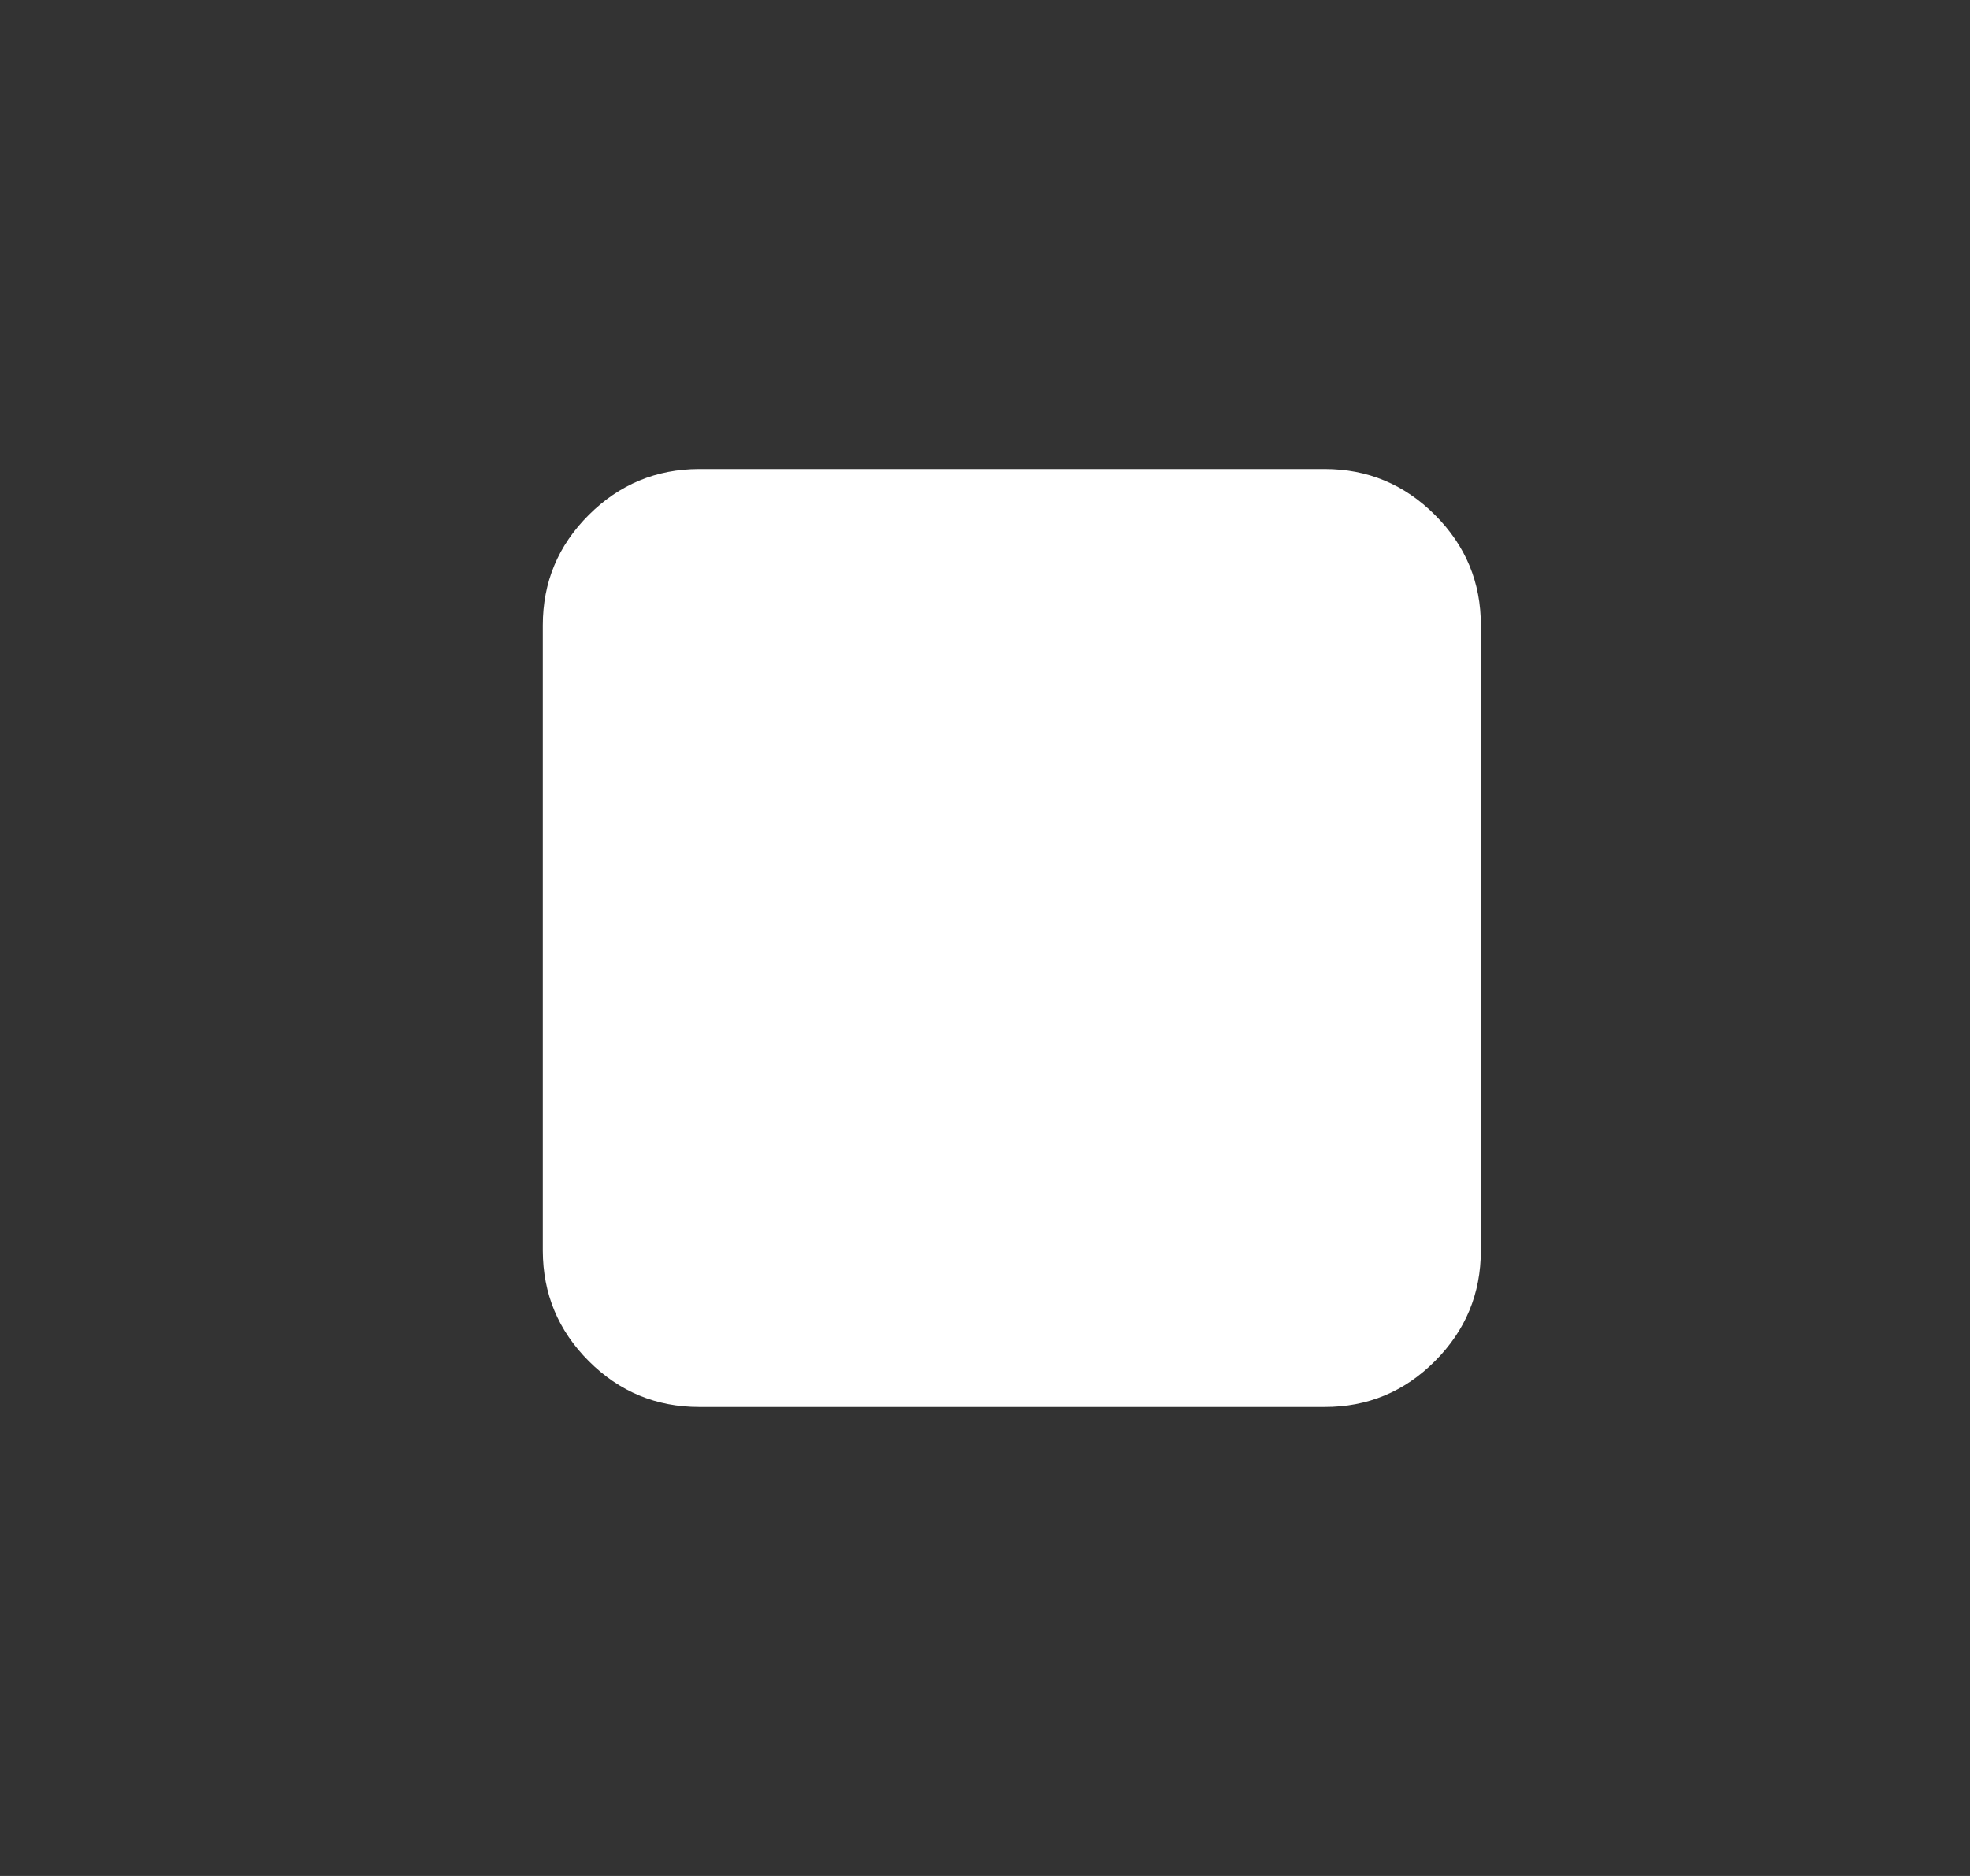 <svg width="21" height="20" viewBox="0 0 21 20" fill="none" xmlns="http://www.w3.org/2000/svg">
<rect x="0" y="0" width="21" height="20" fill="#333333" stroke="none"/>
<g id="stop">
<path id="Vector" d="M5.786 13.333V6.667C5.786 6.208 5.949 5.816 6.276 5.49C6.603 5.164 6.995 5.001 7.453 5H14.12C14.578 5 14.97 5.163 15.297 5.49C15.624 5.817 15.787 6.209 15.786 6.667V13.333C15.786 13.792 15.623 14.184 15.297 14.511C14.971 14.838 14.578 15.001 14.12 15H7.453C6.994 15 6.602 14.837 6.276 14.511C5.95 14.185 5.787 13.792 5.786 13.333Z" fill="white"/>
</g>
</svg>
